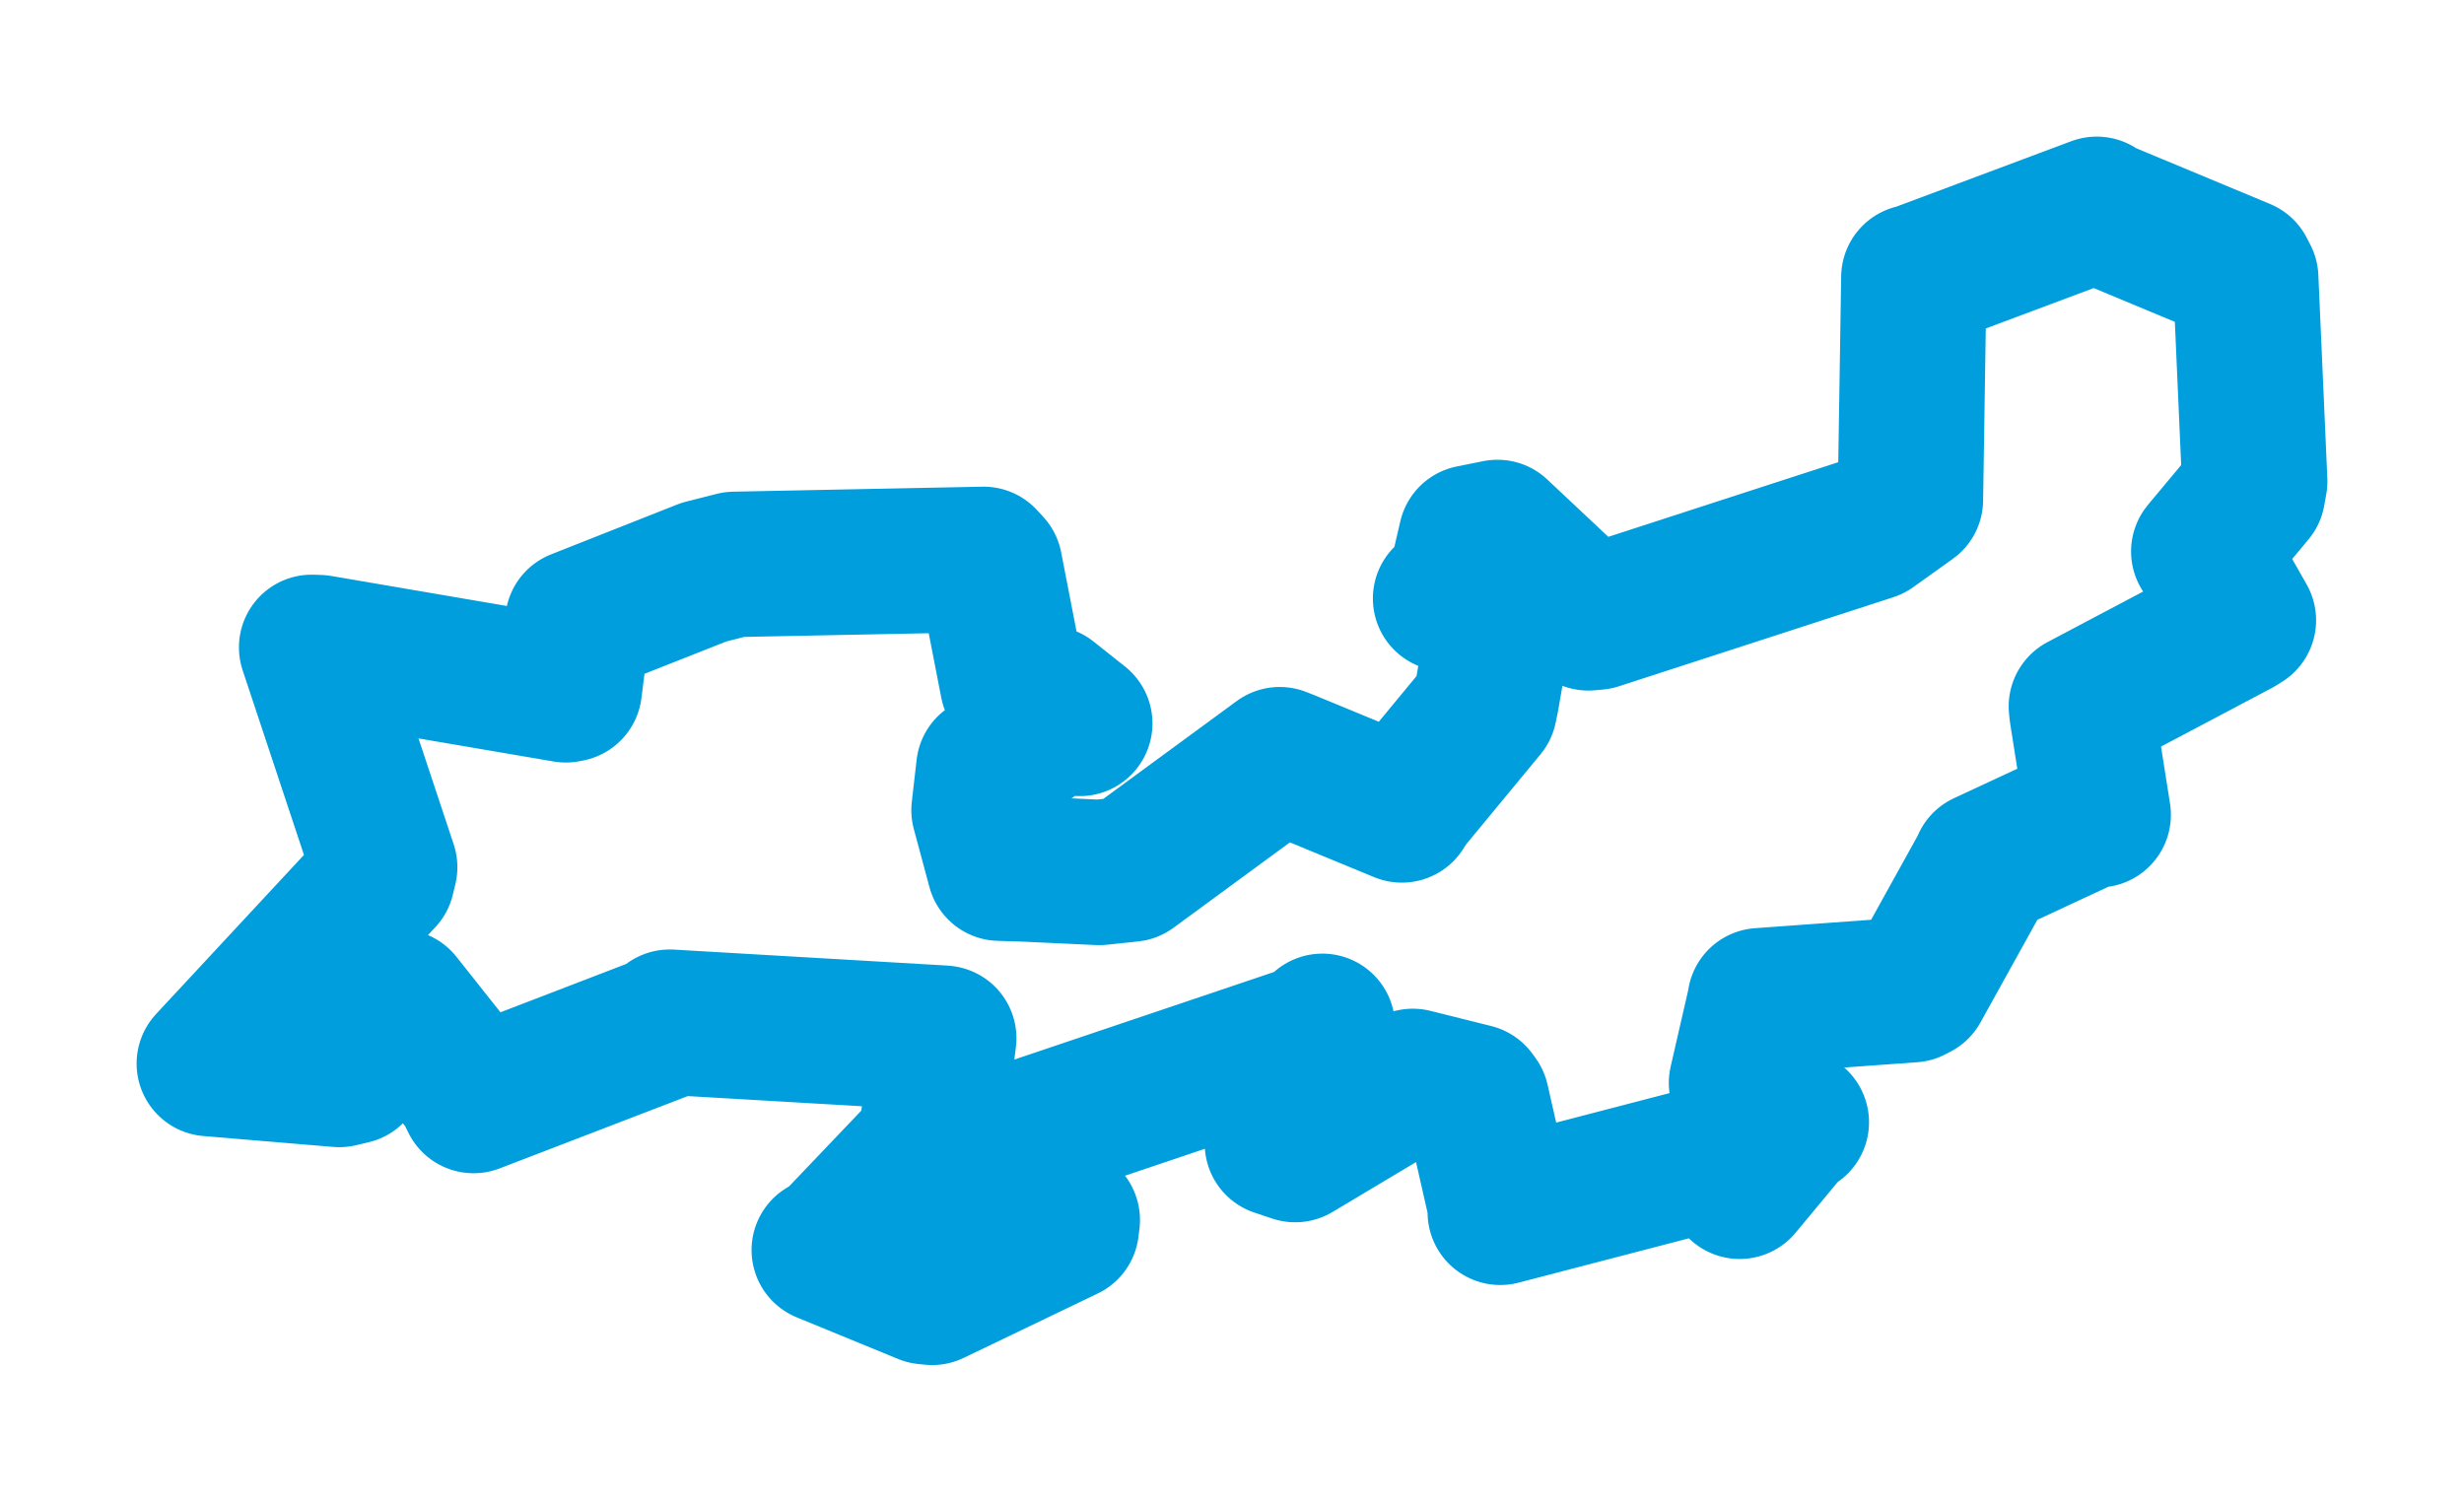 <svg viewBox="0 0 94.797 57.774" width="94.797" height="57.774" xmlns="http://www.w3.org/2000/svg">
  <title>Nepomuk, okres Plzeň-jih, Plzeňský kraj, Jihozápad, Česko</title>
  <desc>Geojson of Nepomuk, okres Plzeň-jih, Plzeňský kraj, Jihozápad, Česko</desc>
  <polygon points="8.053,40.92 13.055,41.339 13.539,41.224 14.887,38.961 15.368,38.549 17.964,41.823 18.22,42.342 25.722,39.458 25.766,39.328 36.257,39.941 36.308,39.946 35.809,43.913 35.727,44.068 31.976,48.002 31.712,48.095 35.615,49.697 35.864,49.722 41.023,47.244 41.061,46.935 35.51,44.959 35.593,44.876 50.568,39.825 50.875,39.487 49.145,43.999 49.83,44.229 54.133,41.658 54.356,41.606 56.697,42.191 56.81,42.348 57.733,46.406 57.72,46.642 66.324,44.402 66.93,45.641 68.924,43.239 69.109,43.177 67.449,41.719 67.001,41.664 67.716,38.551 67.717,38.502 73.562,38.078 73.748,37.981 76.307,33.363 76.352,33.248 80.502,31.317 80.723,31.348 80.103,27.422 80.077,27.18 86.096,23.997 86.309,23.864 84.952,21.475 84.786,21.216 86.665,18.963 86.744,18.522 86.398,10.697 86.261,10.431 80.743,8.133 80.668,8.053 73.735,10.647 73.632,10.666 73.499,19.229 71.977,20.317 61.422,23.743 61.109,23.772 57.612,20.486 56.599,20.689 56.046,23.072 55.616,23.026 57.664,23.634 57.739,23.683 57.19,26.859 57.111,27.24 54.153,30.821 53.933,31.161 49.555,29.354 49.235,29.228 43.494,33.439 42.293,33.566 39.445,33.433 38.459,33.402 37.859,31.17 38.045,29.548 40.636,27.7 41.541,27.833 40.329,26.871 38.96,26.313 38.079,21.781 37.841,21.522 28.259,21.714 27.083,22.012 22.937,23.651 22.229,23.931 21.901,26.514 21.769,26.54 12.27,24.917 11.99,24.907 14.799,33.364 14.704,33.763 8.053,40.92" stroke="#009edd" stroke-width="5.595px" fill="none" stroke-linejoin="round" vector-effect="non-scaling-stroke"></polygon>
</svg>